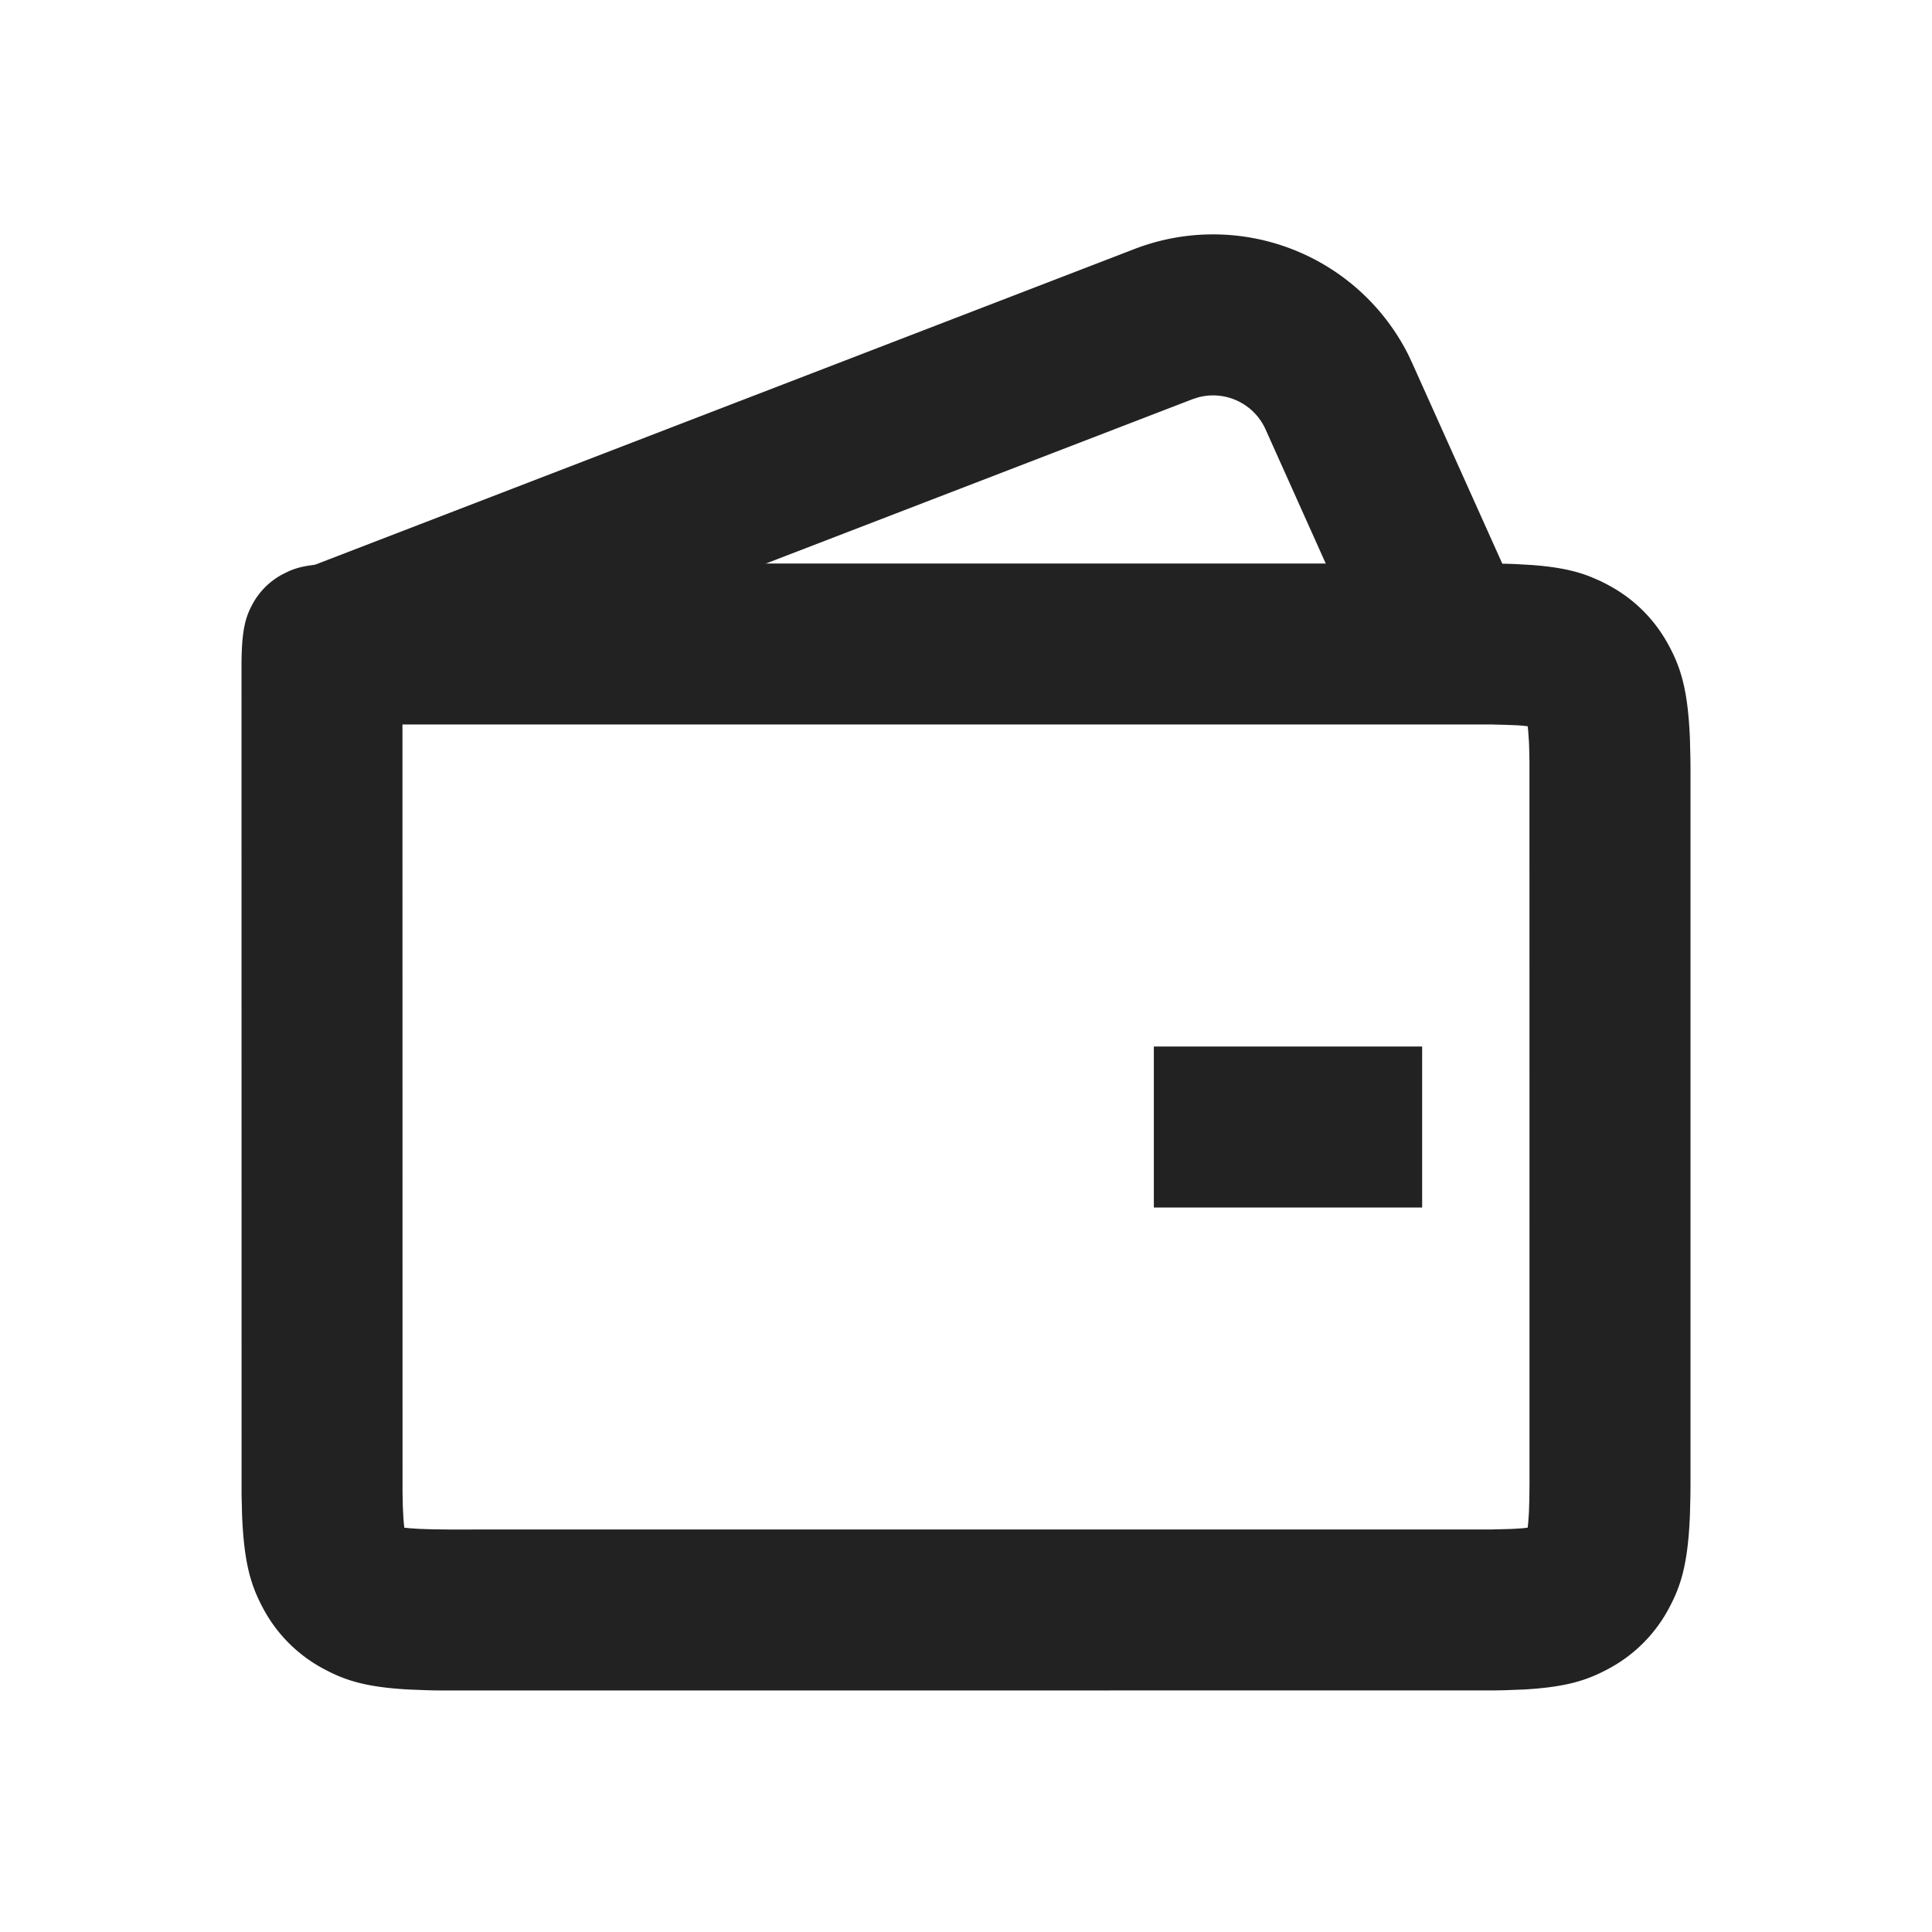 <svg xmlns="http://www.w3.org/2000/svg" viewBox="0 0 1024 1024"><path fill="#222" d="M182.699 298.667H786.603L797.867 298.795 802.9 298.944 812.053 299.477C826.24 300.544 835.5 302.677 843.35 305.835L847.936 307.819A95.273 95.273 0 0 1 852.352 310.059C866.262 317.483 877.162 328.405 884.608 342.315 890.858 354.027 894.656 365.653 895.701 391.744L895.957 402.24 896 408.043V786.603L895.957 792.405 895.701 802.901C894.656 828.992 890.88 840.62 884.608 852.331A77.547 77.547 0 0 1 852.352 884.587C841.365 890.475 830.464 894.187 807.637 895.467L797.824 895.85 792.427 895.957 237.397 896C233.387 896 229.653 895.957 226.133 895.85L216.363 895.468C193.536 894.187 182.635 890.475 171.648 884.587A77.547 77.547 0 0 1 139.392 852.33C133.142 840.619 129.344 829.013 128.299 802.9L128.043 792.405 128 353.365C128 334.315 129.984 327.424 133.696 320.47A38.613 38.613 0 0 1 149.824 304.363L153.067 302.763C159.189 300.075 166.613 298.667 182.699 298.667ZM213.312 383.979 213.355 790.912 213.504 798.379 213.803 804.416 213.995 806.869 214.272 809.685 217.131 810.005 222.42 810.347 229.12 810.56 237.397 810.667 790.933 810.645 798.4 810.453 801.6 810.347 806.848 810.027 809.707 809.685 810.005 806.87 810.368 801.58 810.581 794.837 810.667 786.603 810.645 403.733 810.496 396.267A215.04 215.04 0 0 0 810.368 393.045L810.005 387.776 809.707 384.939 809.024 384.853A99.84 99.84 0 0 0 804.394 384.427L798.422 384.192 790.912 384 213.312 383.979Z"></path><path fill="#222" d="M601.323 131.968A115.819 115.819 0 0 1 746.539 188.245L748.587 192.64 817.195 345.387 739.328 380.373 670.763 227.563A30.485 30.485 0 0 0 634.859 210.667L632 211.605 180.181 385.643 149.547 306.027 601.323 131.968ZM753.77 554.667V640H611.563V554.667z"></path></svg>